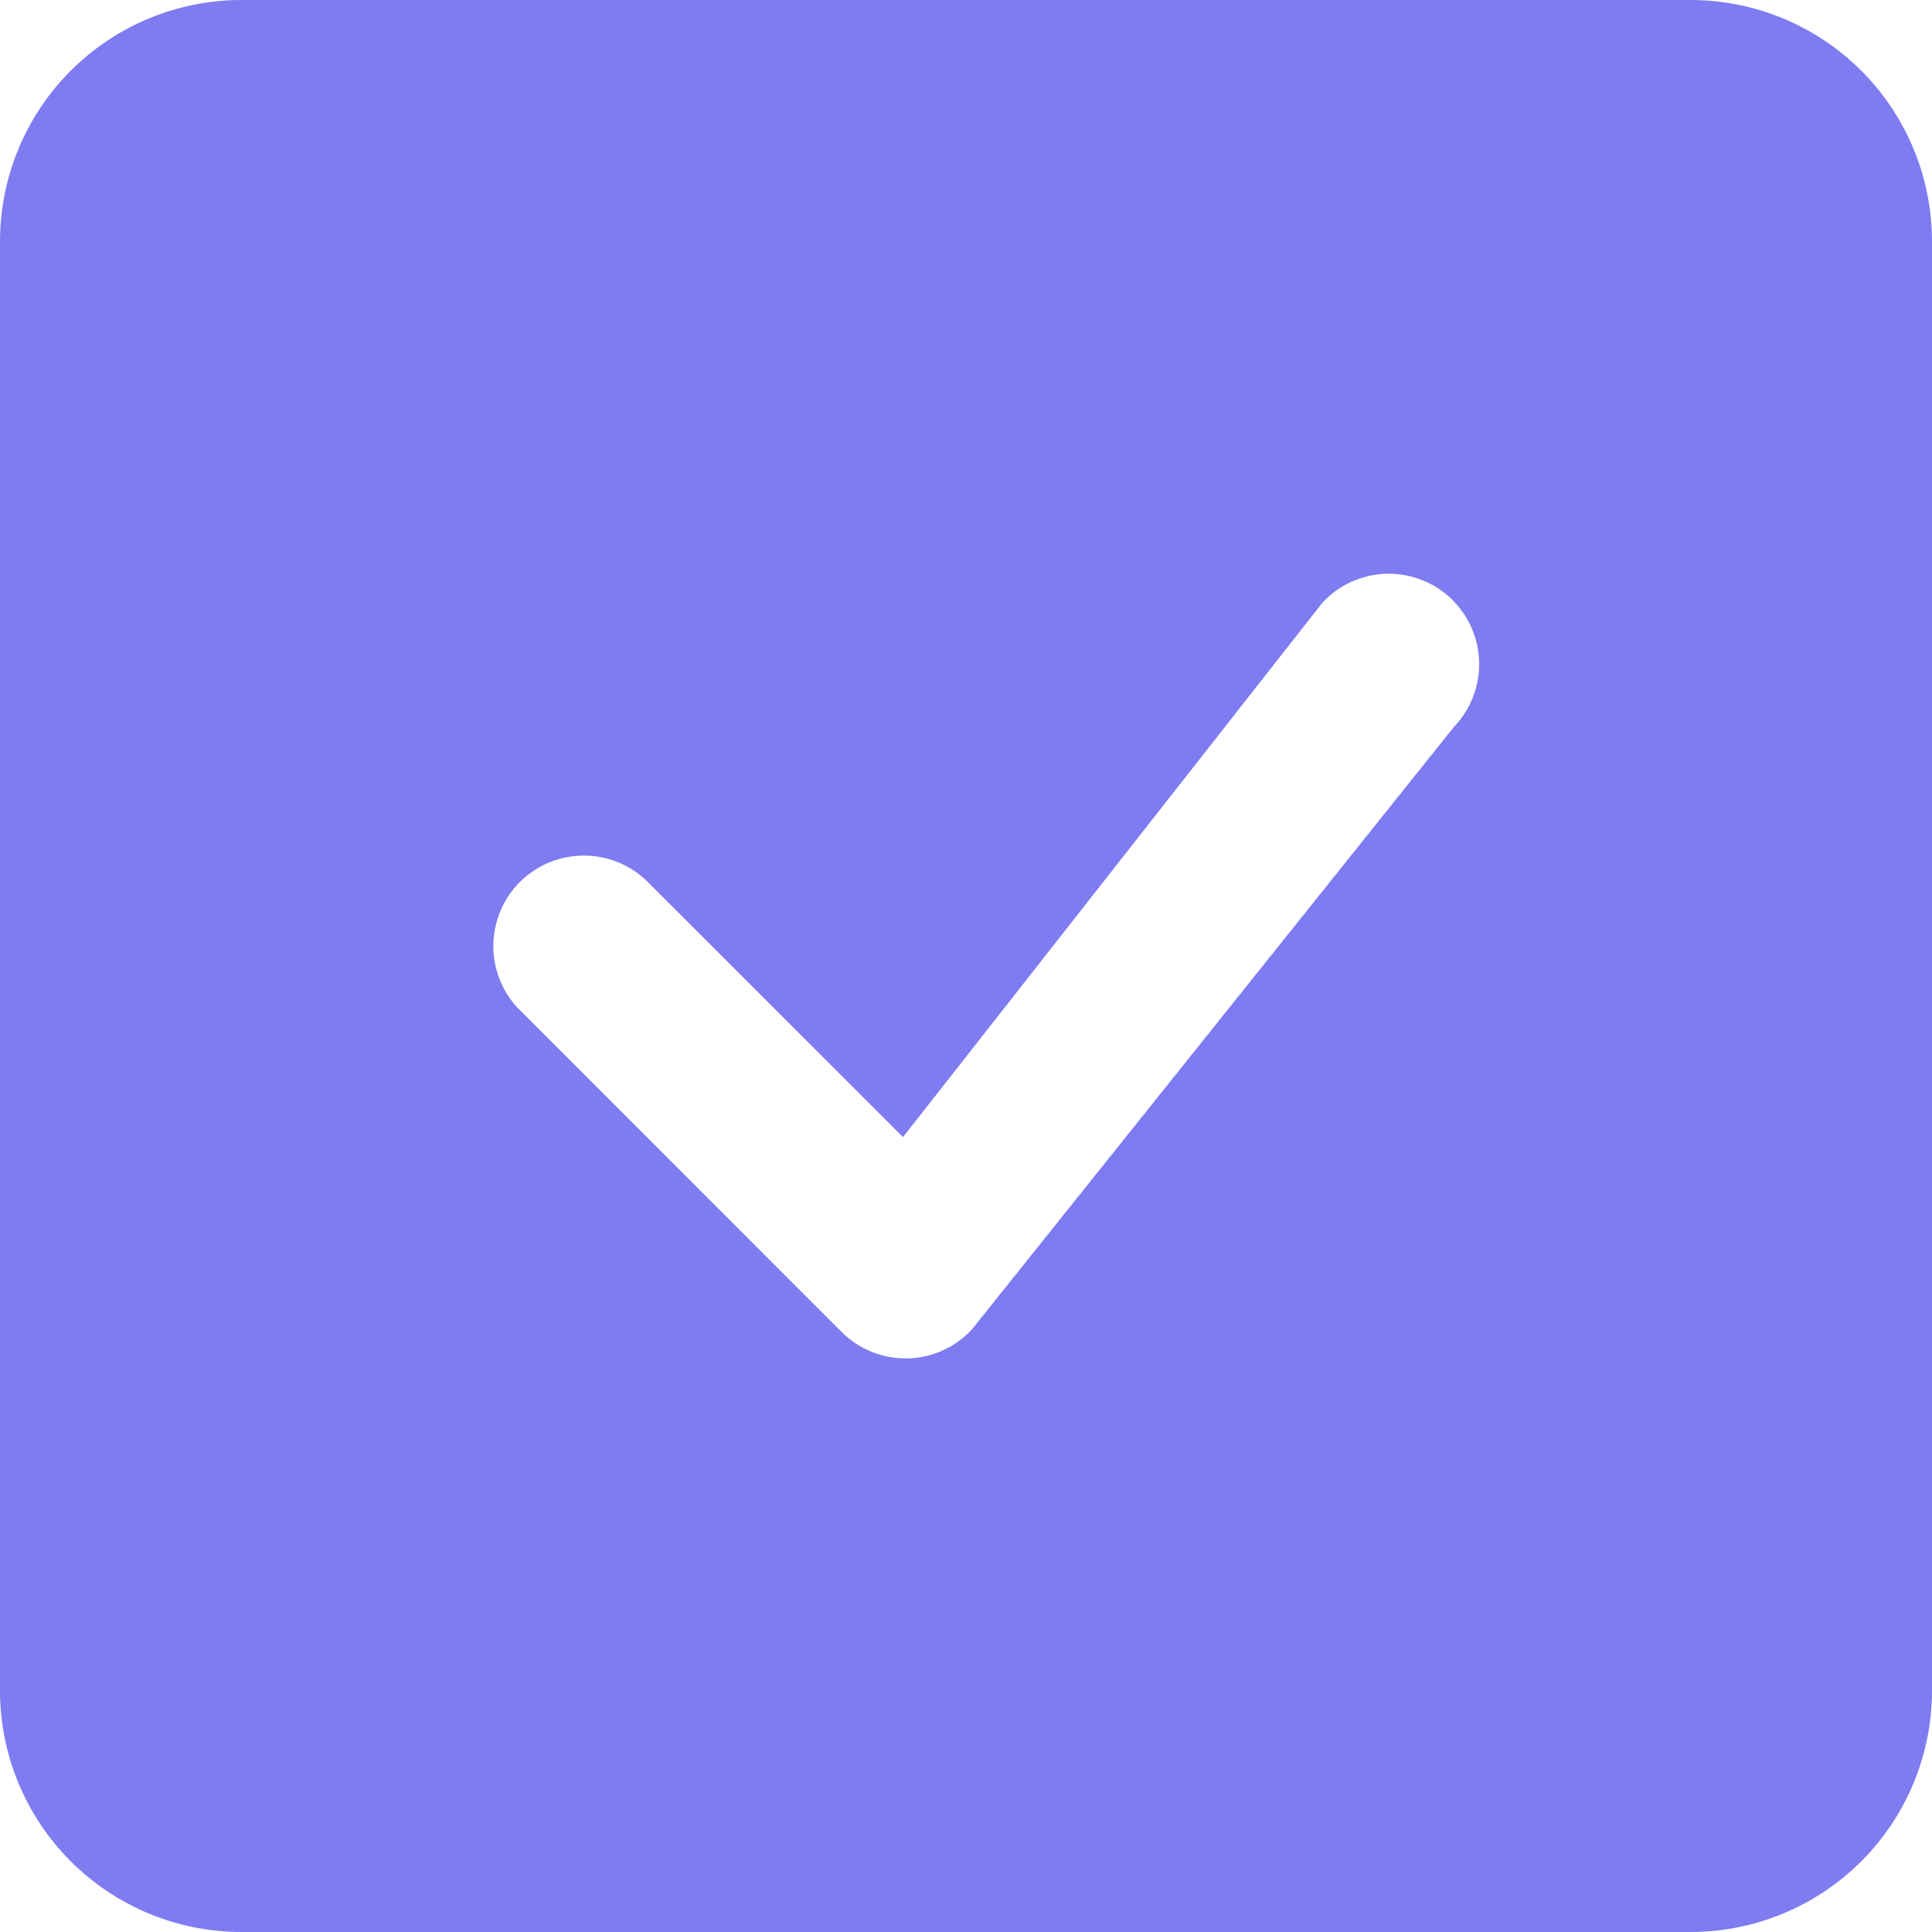 <svg width="20" height="20" viewBox="0 0 20 20" fill="none" xmlns="http://www.w3.org/2000/svg">
<g clip-path="url(#clip0_0_452)">
<path d="M2.5 0C1.837 0 1.201 0.263 0.732 0.732C0.263 1.201 0 1.837 0 2.5L0 17.5C0 18.163 0.263 18.799 0.732 19.268C1.201 19.737 1.837 20 2.5 20H17.5C18.163 20 18.799 19.737 19.268 19.268C19.737 18.799 20 18.163 20 17.5V2.5C20 1.837 19.737 1.201 19.268 0.732C18.799 0.263 18.163 0 17.5 0L2.5 0ZM15.037 6.213C15.211 6.386 15.31 6.621 15.312 6.866C15.315 7.111 15.221 7.348 15.051 7.525L10.061 13.762C9.975 13.855 9.872 13.929 9.757 13.98C9.642 14.032 9.518 14.06 9.392 14.062C9.266 14.064 9.14 14.041 9.023 13.994C8.907 13.947 8.8 13.877 8.711 13.787L5.405 10.48C5.313 10.394 5.239 10.291 5.188 10.176C5.137 10.061 5.109 9.937 5.107 9.811C5.105 9.685 5.128 9.56 5.175 9.443C5.222 9.326 5.292 9.22 5.381 9.131C5.47 9.042 5.576 8.972 5.693 8.925C5.81 8.878 5.935 8.855 6.061 8.857C6.187 8.859 6.311 8.887 6.426 8.938C6.541 8.989 6.644 9.063 6.73 9.155L9.348 11.771L13.689 6.24C13.774 6.147 13.878 6.073 13.993 6.021C14.108 5.97 14.232 5.942 14.358 5.939C14.484 5.937 14.609 5.96 14.726 6.007C14.843 6.053 14.95 6.124 15.039 6.213H15.037Z" fill="#7E7CF0"/>
</g>
<defs>
<clipPath id="clip0_0_452">
<rect width="20" height="20" fill="white"/>
</clipPath>
</defs>
</svg>
